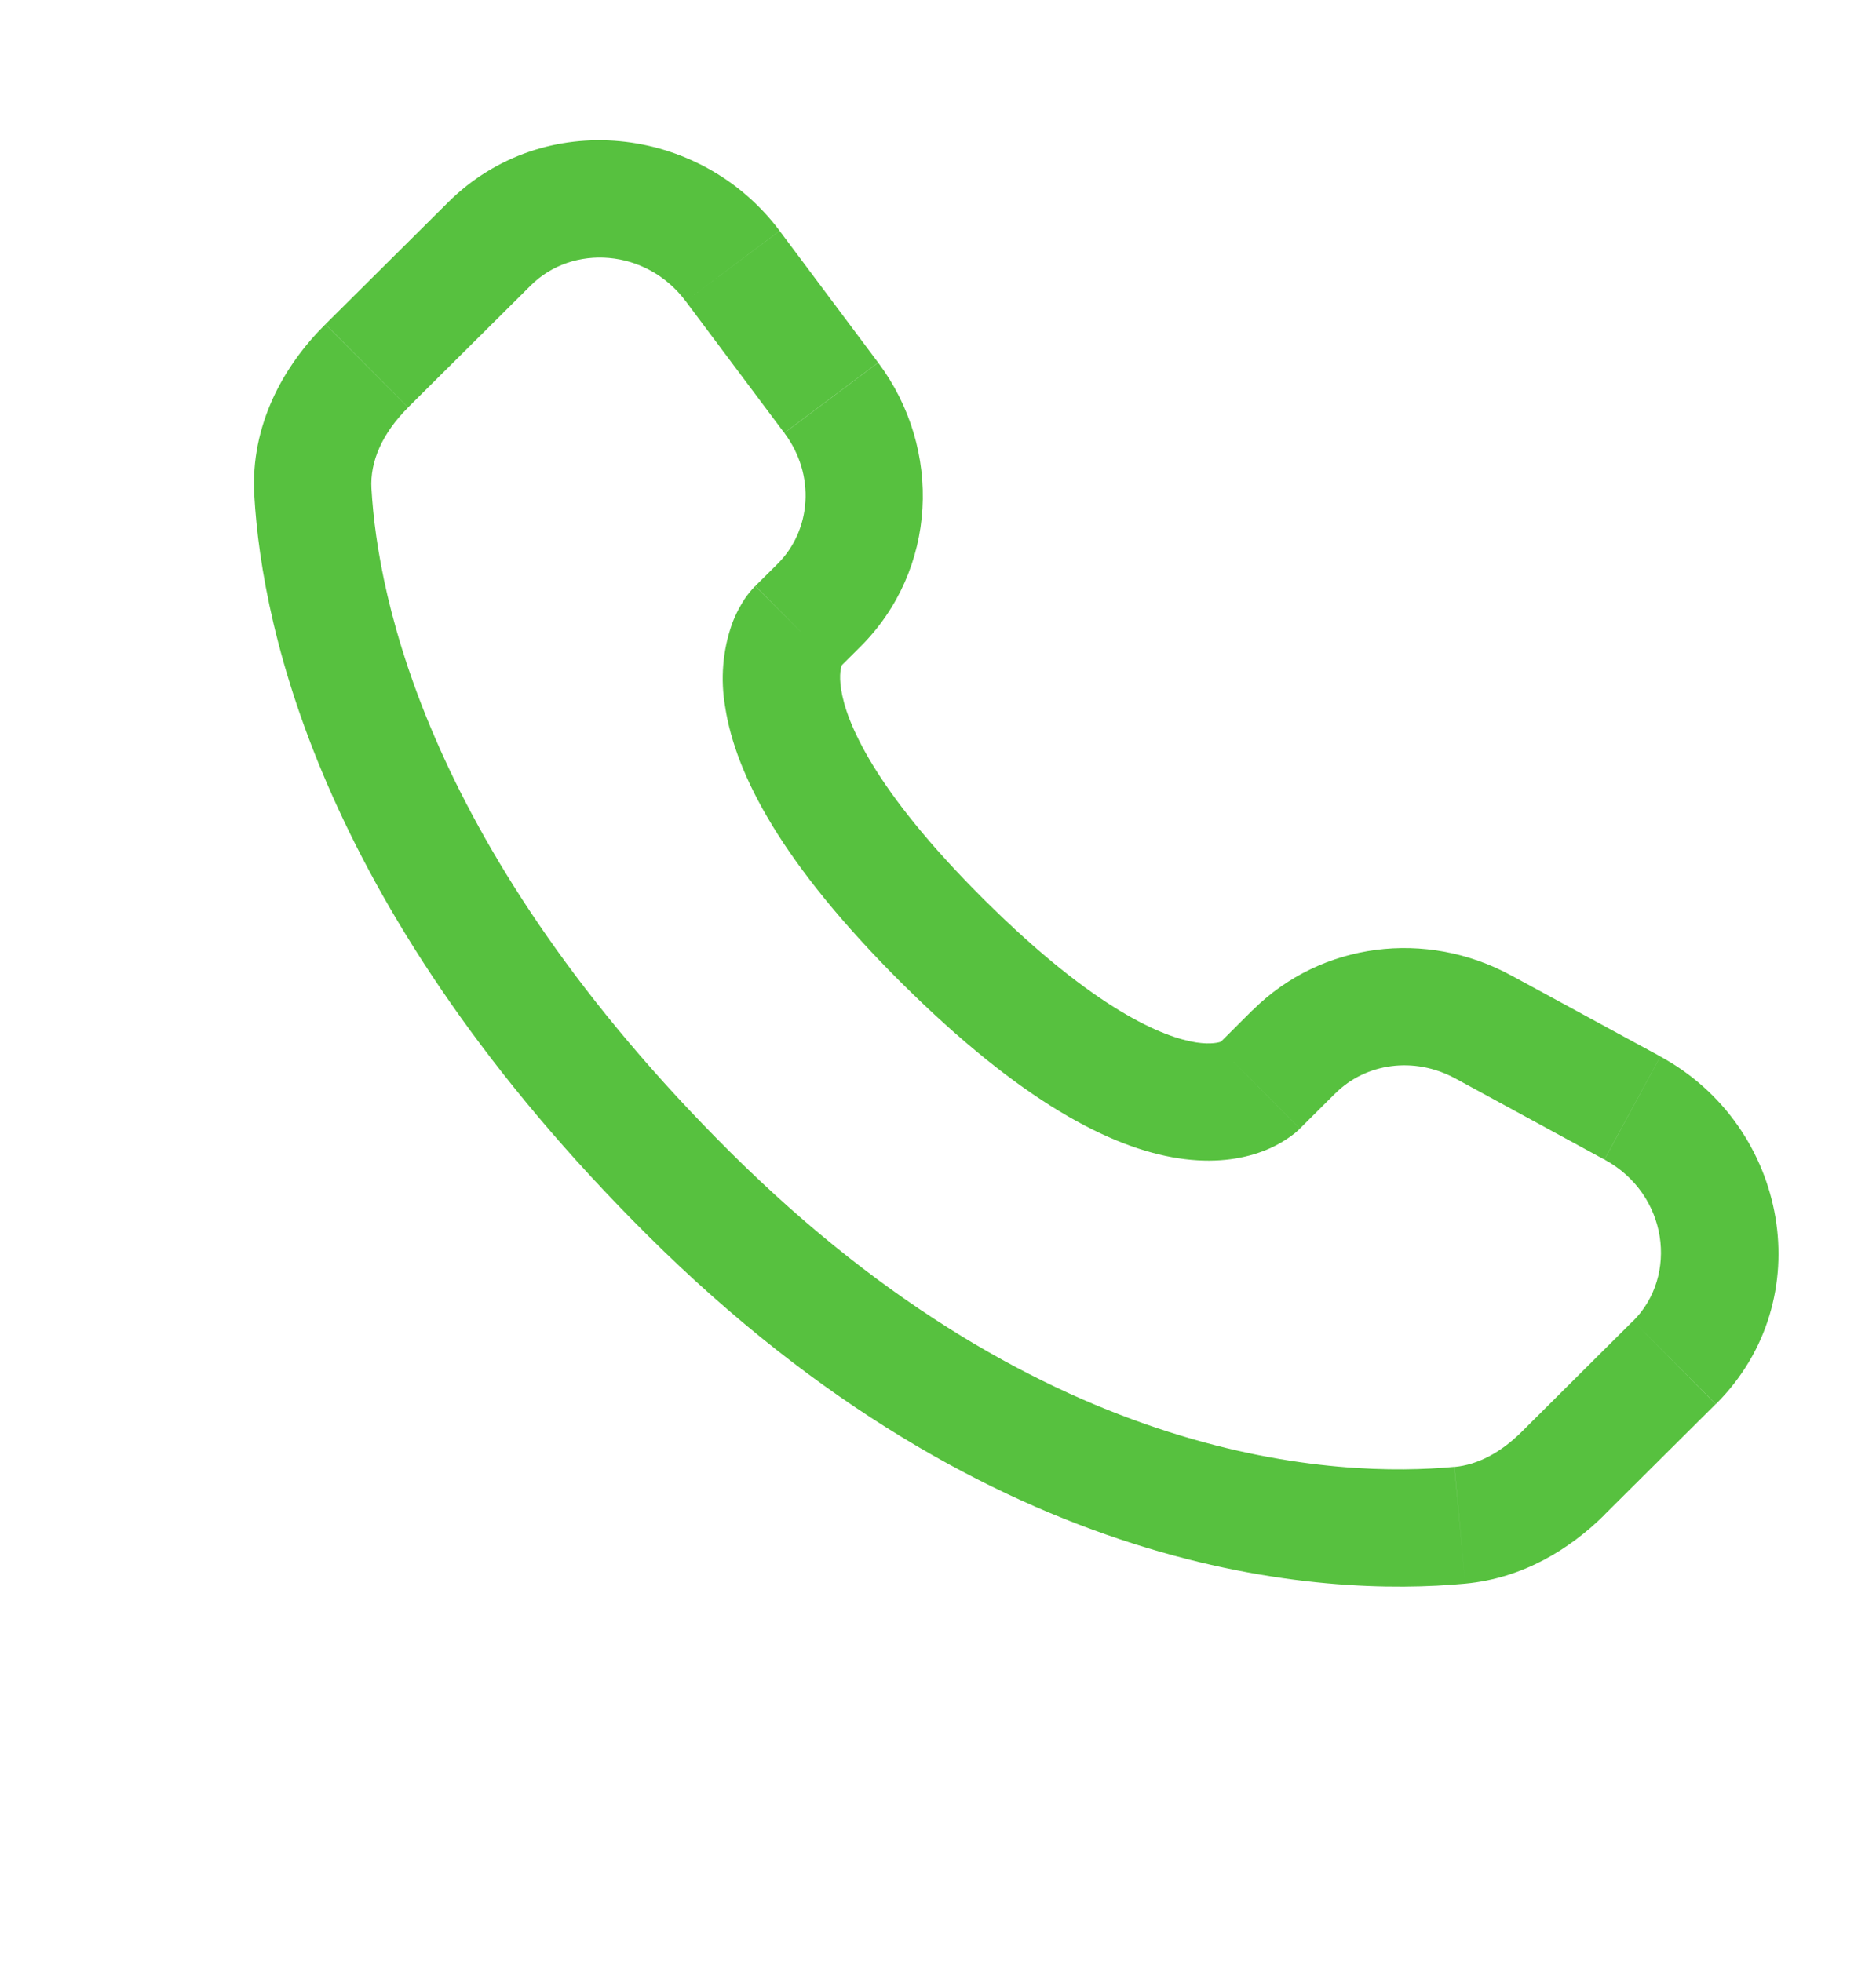 <svg width="22" height="23" viewBox="0 0 22 23" fill="none" xmlns="http://www.w3.org/2000/svg">
<path d="M15.244 13.232L15.662 12.816L14.691 11.841L14.275 12.256L15.244 13.232ZM17.063 12.642L18.815 13.595L19.471 12.386L17.72 11.435L17.063 12.642ZM19.151 15.487L17.85 16.782L18.819 17.756L20.12 16.462L19.151 15.487ZM17.056 17.198C15.727 17.323 12.289 17.212 8.566 13.51L7.596 14.485C11.659 18.524 15.526 18.723 17.184 18.567L17.056 17.198ZM8.566 13.51C5.017 9.981 4.429 7.014 4.356 5.726L2.982 5.804C3.074 7.425 3.803 10.713 7.596 14.485L8.566 13.51ZM9.826 7.845L10.089 7.583L9.121 6.609L8.858 6.87L9.826 7.845ZM10.298 4.251L9.143 2.707L8.042 3.532L9.197 5.075L10.298 4.251ZM5.256 2.371L3.817 3.801L4.786 4.776L6.225 3.346L5.256 2.371ZM9.342 7.358C8.856 6.87 8.856 6.87 8.856 6.872H8.855L8.852 6.875C8.809 6.92 8.77 6.968 8.735 7.019C8.686 7.093 8.632 7.189 8.586 7.311C8.474 7.626 8.447 7.964 8.505 8.293C8.628 9.086 9.174 10.133 10.573 11.525L11.543 10.55C10.233 9.248 9.922 8.456 9.864 8.082C9.836 7.904 9.865 7.816 9.873 7.796C9.878 7.783 9.879 7.782 9.873 7.79C9.865 7.803 9.856 7.815 9.845 7.826L9.836 7.835C9.833 7.838 9.83 7.841 9.827 7.843L9.342 7.358ZM10.573 11.525C11.973 12.916 13.026 13.459 13.82 13.58C14.226 13.642 14.553 13.593 14.802 13.5C14.941 13.449 15.071 13.376 15.187 13.284C15.203 13.271 15.218 13.257 15.233 13.243L15.239 13.237L15.242 13.234L15.243 13.232C15.243 13.232 15.244 13.232 14.759 12.744C14.273 12.256 14.276 12.255 14.276 12.255L14.278 12.254L14.279 12.252L14.285 12.247L14.294 12.238C14.305 12.228 14.317 12.219 14.329 12.21C14.338 12.204 14.335 12.207 14.322 12.212C14.3 12.22 14.21 12.249 14.029 12.222C13.65 12.163 12.852 11.851 11.543 10.55L10.573 11.525ZM9.143 2.706C8.208 1.46 6.371 1.262 5.256 2.371L6.225 3.346C6.712 2.861 7.578 2.912 8.042 3.532L9.143 2.706ZM4.356 5.727C4.338 5.41 4.484 5.078 4.786 4.777L3.816 3.802C3.323 4.291 2.936 4.984 2.982 5.804L4.356 5.727ZM17.85 16.782C17.599 17.033 17.327 17.174 17.057 17.199L17.184 18.567C17.858 18.504 18.409 18.165 18.82 17.757L17.85 16.782ZM10.089 7.583C10.992 6.686 11.059 5.268 10.299 4.252L9.198 5.076C9.568 5.57 9.513 6.218 9.12 6.61L10.089 7.583ZM18.816 13.595C19.565 14.002 19.681 14.961 19.152 15.488L20.122 16.462C21.351 15.24 20.972 13.202 19.471 12.387L18.816 13.595ZM15.662 12.817C16.014 12.467 16.58 12.381 17.064 12.643L17.721 11.436C16.727 10.895 15.495 11.044 14.692 11.842L15.662 12.817Z" fill="#57C13F"/>
</svg>
